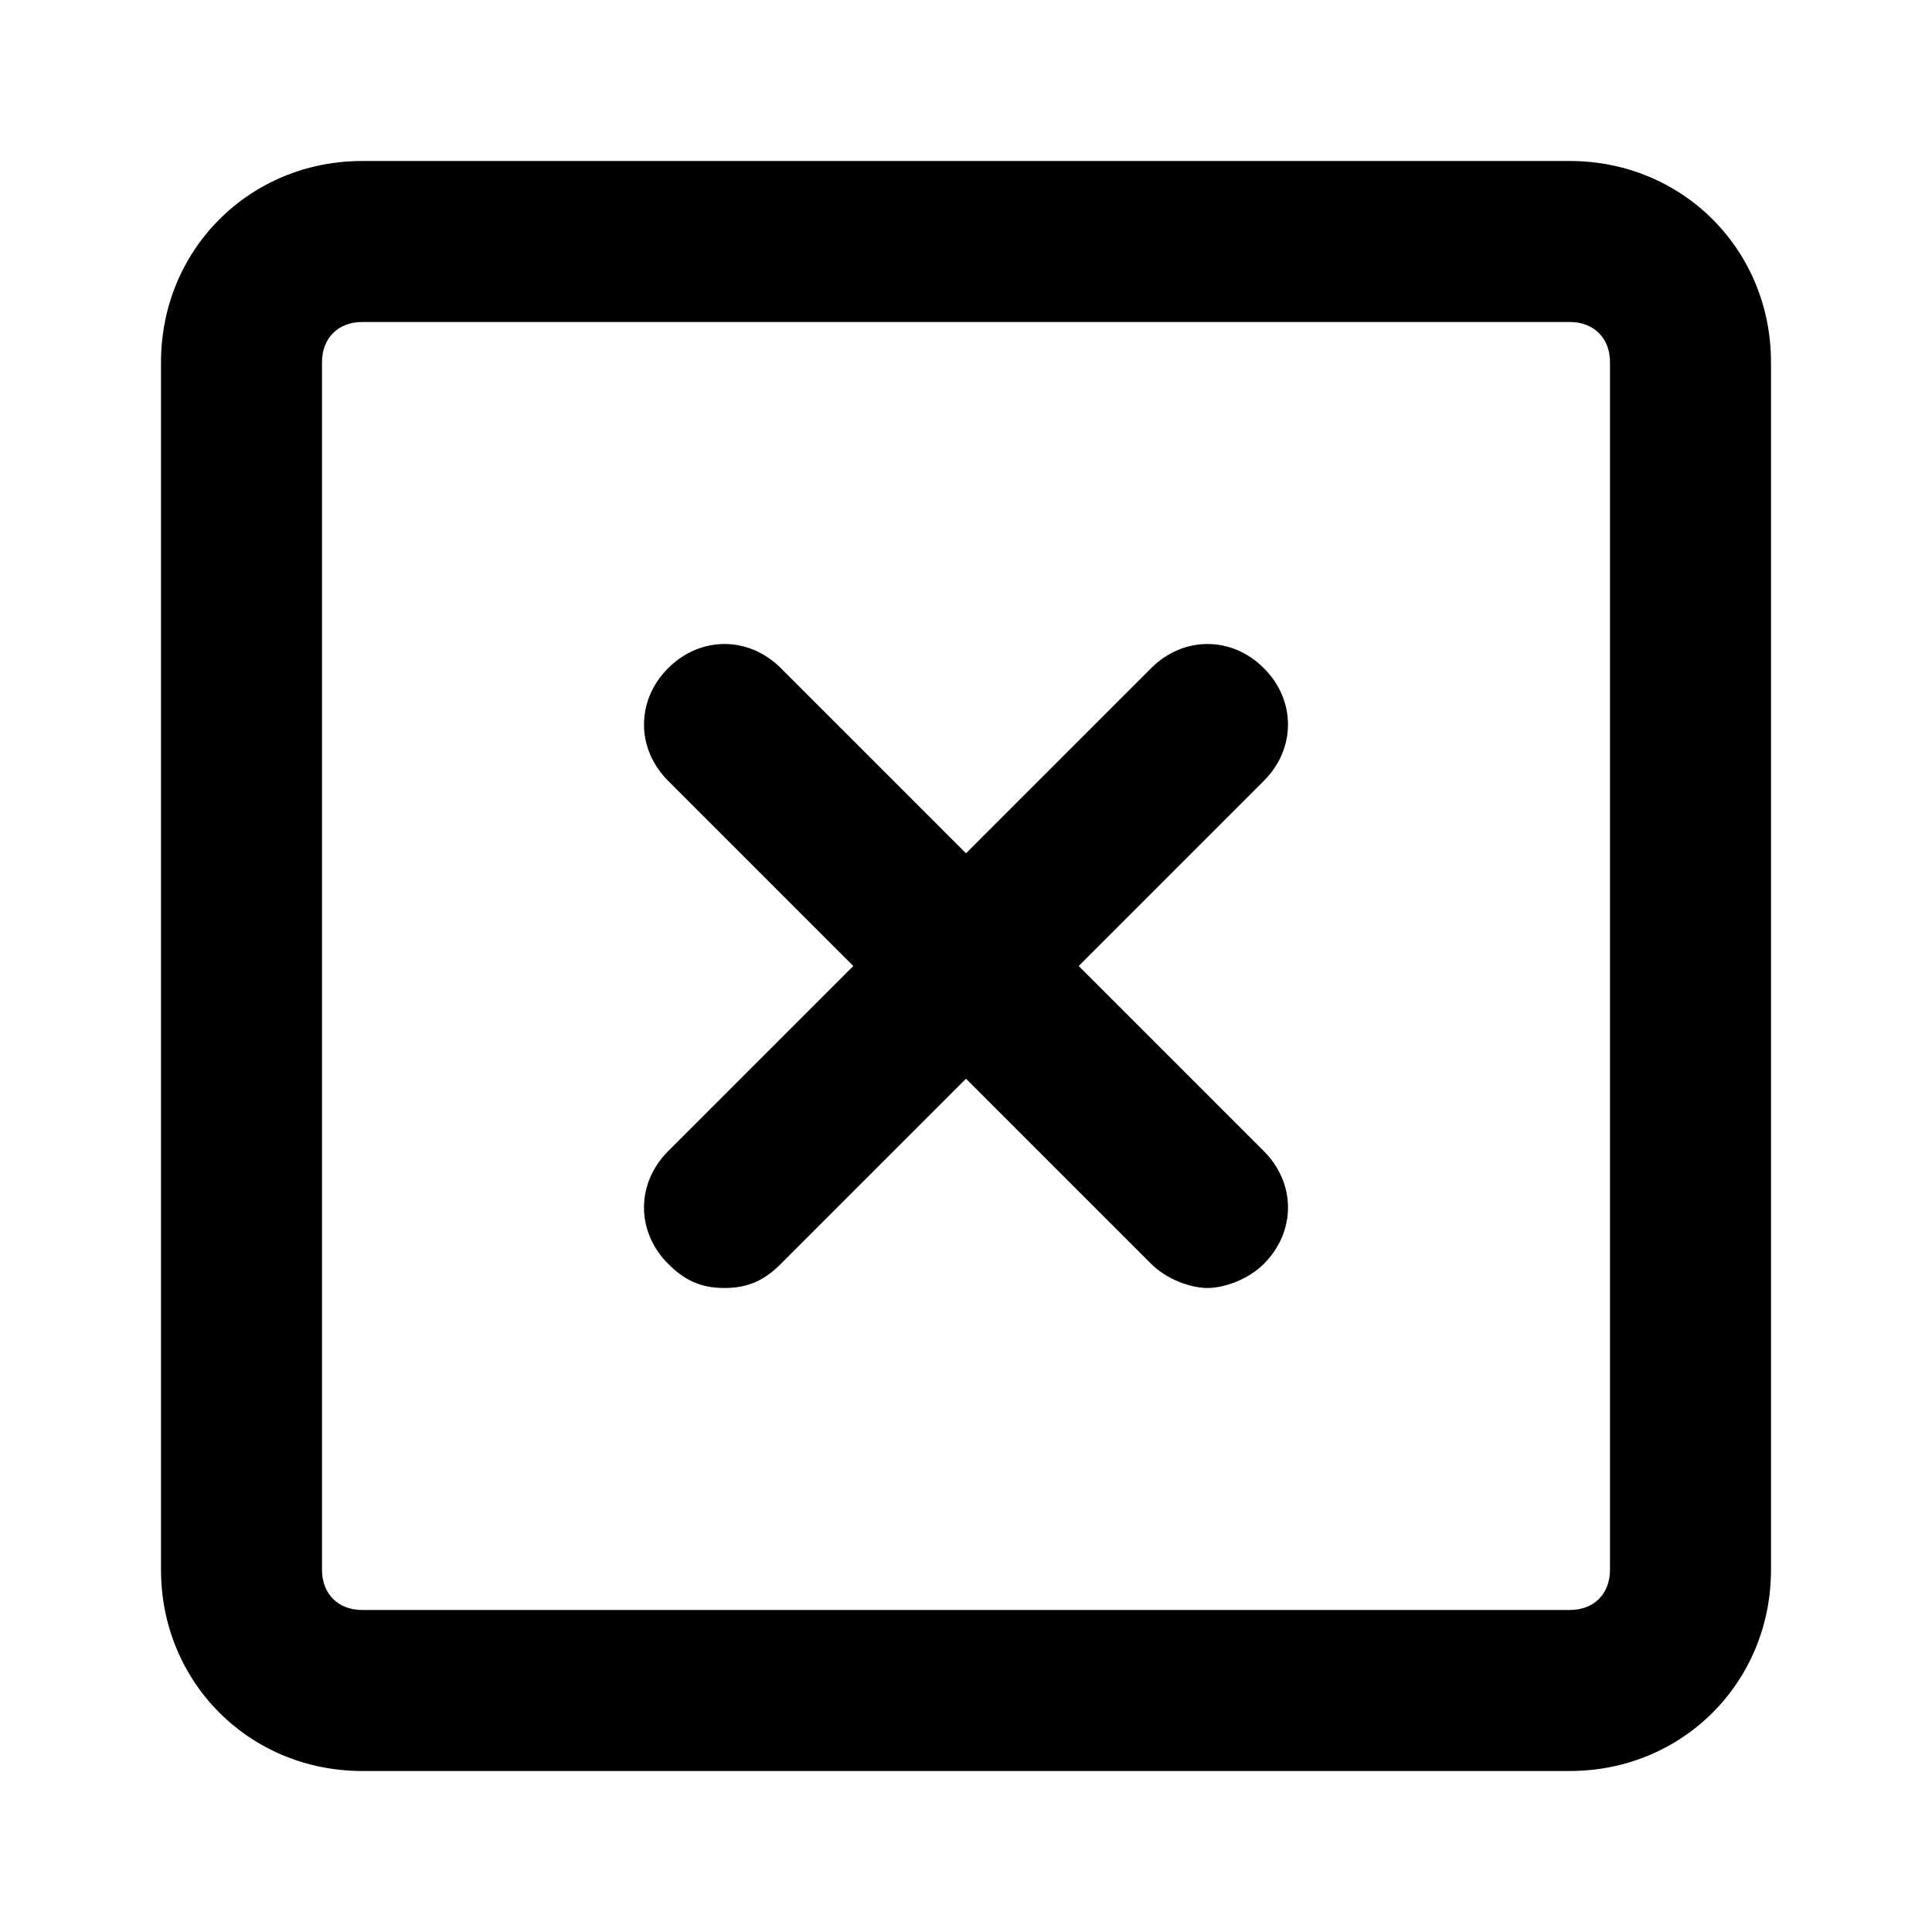 <svg xmlns="http://www.w3.org/2000/svg" viewBox="0 0 24 24"><path d="M19.5,2h-15C3.1,2,2,3.1,2,4.5v15C2,20.9,3.1,22,4.5,22h15c1.4,0,2.5-1.1,2.5-2.5v-15C22,3.1,20.9,2,19.5,2z
	 M20,19.5c0,0.3-0.2,0.5-0.5,0.5h-15C4.2,20,4,19.8,4,19.5v-15C4,4.2,4.2,4,4.5,4h15C19.8,4,20,4.2,20,4.5V19.5z"/><path d="M13.4,12l2.3-2.3c0.4-0.4,0.4-1,0-1.4c-0.4-0.4-1-0.4-1.4,0L12,10.6L9.7,8.3c-0.4-0.4-1-0.4-1.4,0s-0.4,1,0,1.4
	l2.3,2.3l-2.3,2.3c-0.4,0.4-0.4,1,0,1.4C8.5,15.9,8.7,16,9,16c0.3,0,0.5-0.1,0.7-0.3l2.3-2.3l2.3,2.3c0.2,0.2,0.5,0.3,0.7,0.3
	s0.5-0.1,0.7-0.3c0.4-0.4,0.4-1,0-1.4L13.4,12z"/></svg>